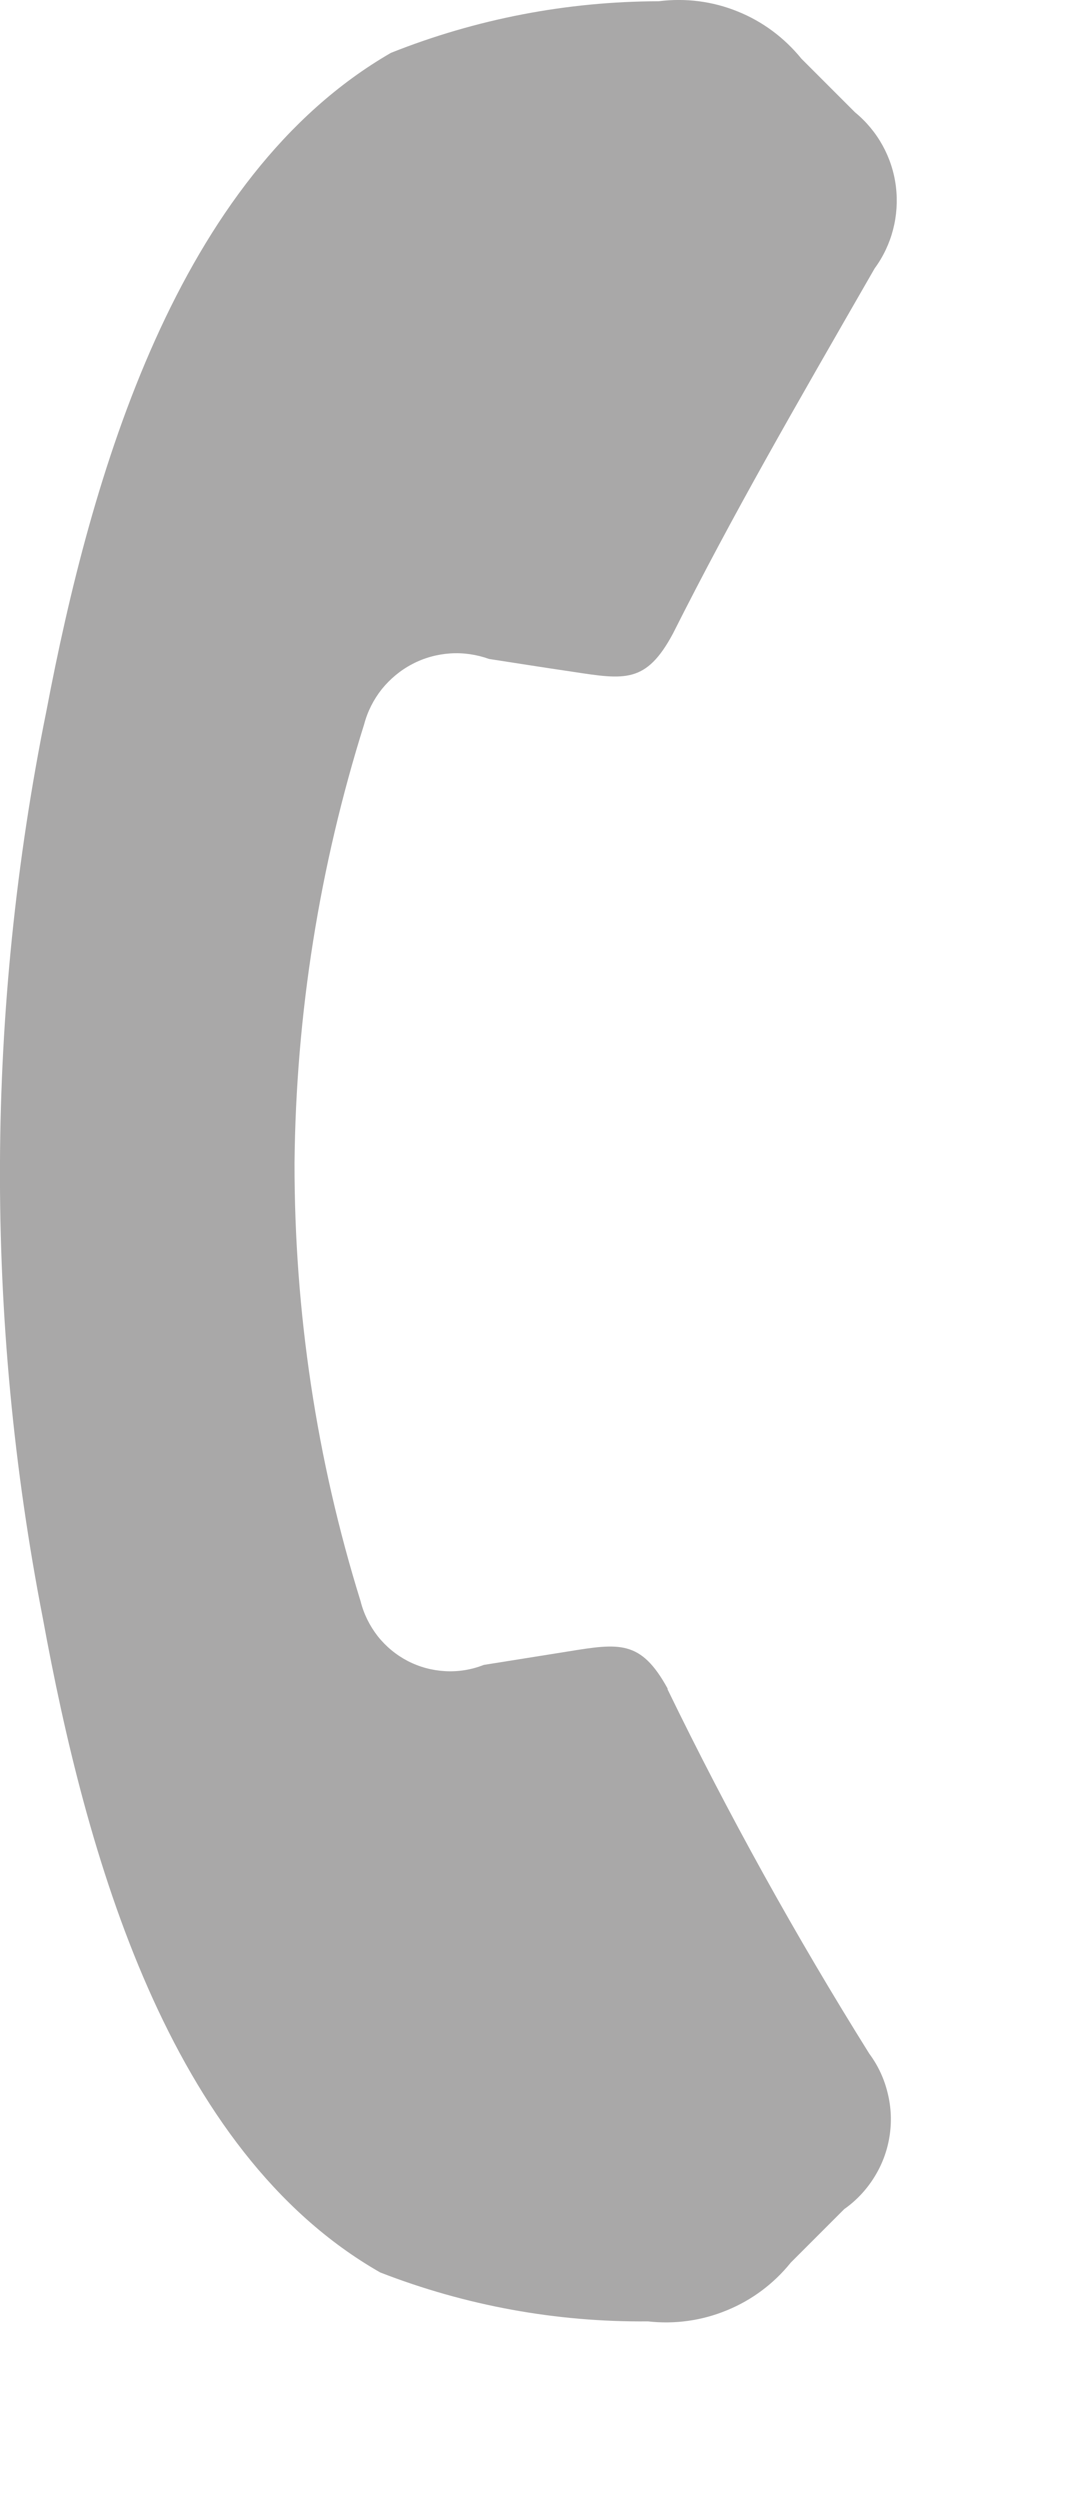 <svg width="6" height="14" viewBox="0 0 6 14" fill="none" xmlns="http://www.w3.org/2000/svg">
<path fill-rule="evenodd" clip-rule="evenodd" d="M3.74 9.46C4.08 10.16 4.458 10.841 4.87 11.5C4.919 11.566 4.954 11.641 4.973 11.721C4.993 11.801 4.996 11.884 4.983 11.965C4.97 12.046 4.941 12.123 4.897 12.193C4.854 12.262 4.797 12.323 4.73 12.37L4.43 12.67C4.335 12.788 4.212 12.88 4.072 12.937C3.932 12.995 3.78 13.016 3.63 12.999C3.117 13.004 2.608 12.911 2.13 12.725C0.94 12.046 0.48 10.375 0.24 9.062C-0.087 7.384 -0.08 5.657 0.26 3.981C0.51 2.664 0.99 0.989 2.19 0.296C2.667 0.106 3.176 0.008 3.69 0.007C3.84 -0.012 3.992 0.007 4.132 0.064C4.272 0.12 4.395 0.212 4.49 0.329L4.79 0.629C4.917 0.733 4.999 0.882 5.019 1.044C5.039 1.207 4.997 1.371 4.9 1.503C4.44 2.303 4.11 2.873 3.77 3.548C3.62 3.828 3.5 3.806 3.21 3.762C3.02 3.734 2.89 3.713 2.74 3.69C2.67 3.665 2.596 3.654 2.522 3.659C2.448 3.664 2.375 3.684 2.309 3.719C2.244 3.753 2.186 3.801 2.139 3.859C2.093 3.917 2.059 3.984 2.04 4.056C1.79 4.851 1.658 5.679 1.65 6.512C1.649 7.344 1.773 8.172 2.02 8.966C2.038 9.038 2.071 9.104 2.116 9.162C2.162 9.22 2.219 9.267 2.284 9.301C2.35 9.335 2.421 9.354 2.495 9.358C2.568 9.362 2.642 9.35 2.71 9.323L3.18 9.248C3.47 9.201 3.59 9.182 3.74 9.455V9.46Z" fill="#A9A8A8"/>
</svg>
